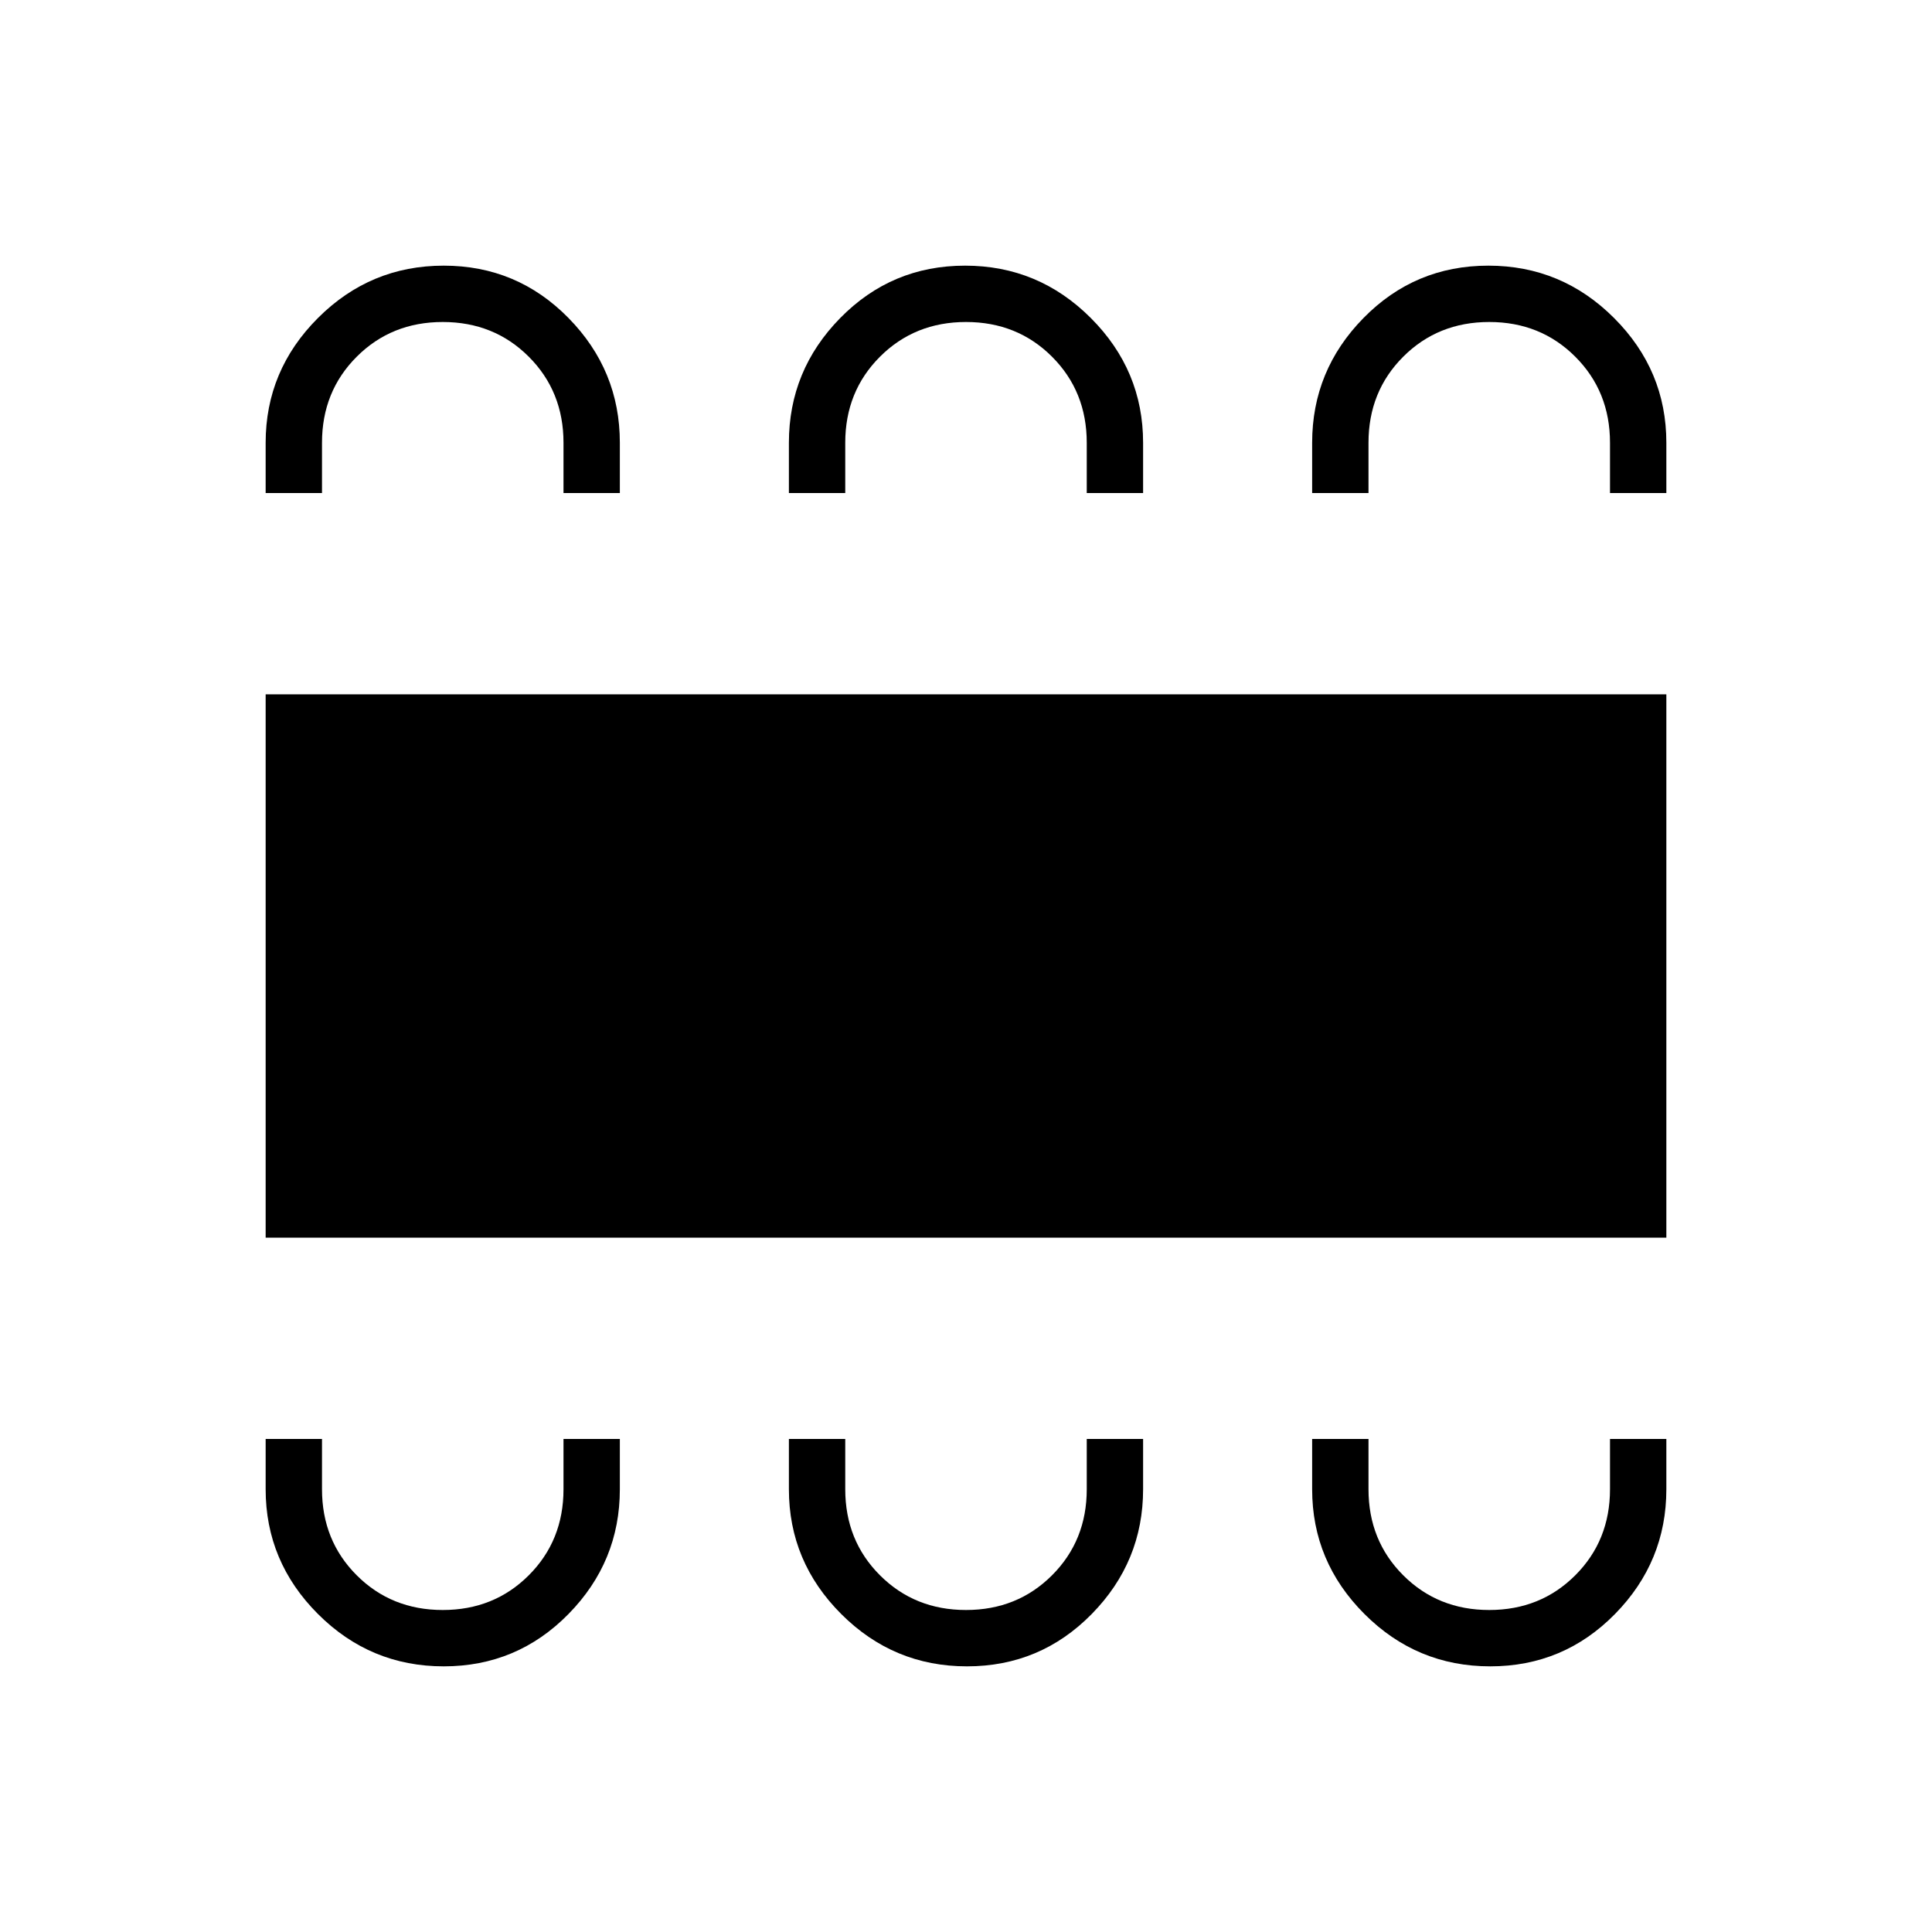<svg xmlns="http://www.w3.org/2000/svg" height="24" viewBox="0 -960 960 960" width="24"><path d="M220.47-132q36.47 0 62-26T308-220v-25h-28v25q0 25.5-17.25 42.75T220-160q-25.5 0-42.75-17.25T160-220v-25h-28v25q0 36 26 62t62.47 26Zm260 0q36.47 0 62-26T568-220v-25h-28v25q0 25.5-17.25 42.75T480-160q-25.5 0-42.75-17.25T420-220v-25h-28v25q0 36 26 62t62.47 26Zm260 0q36.47 0 62-26T828-220v-25h-28v25q0 25.5-17.25 42.75T740-160q-25.5 0-42.75-17.25T680-220v-25h-28v25q0 36 26 62t62.47 26ZM132-345v-270h696v270H132Zm88.47-483q36.47 0 62 26T308-740v25h-28v-25q0-25.5-17.25-42.75T220-800q-25.5 0-42.75 17.25T160-740v25h-28v-25q0-36 26-62t62.47-26Zm259.06 0Q516-828 542-802t26 62v25h-28v-25q0-25.5-17.25-42.75T480-800q-25.5 0-42.75 17.25T420-740v25h-28v-25q0-36 25.53-62t62-26Zm260 0Q776-828 802-802t26 62v25h-28v-25q0-25.5-17.25-42.75T740-800q-25.5 0-42.75 17.25T680-740v25h-28v-25q0-36 25.53-62t62-26Z"/></svg>